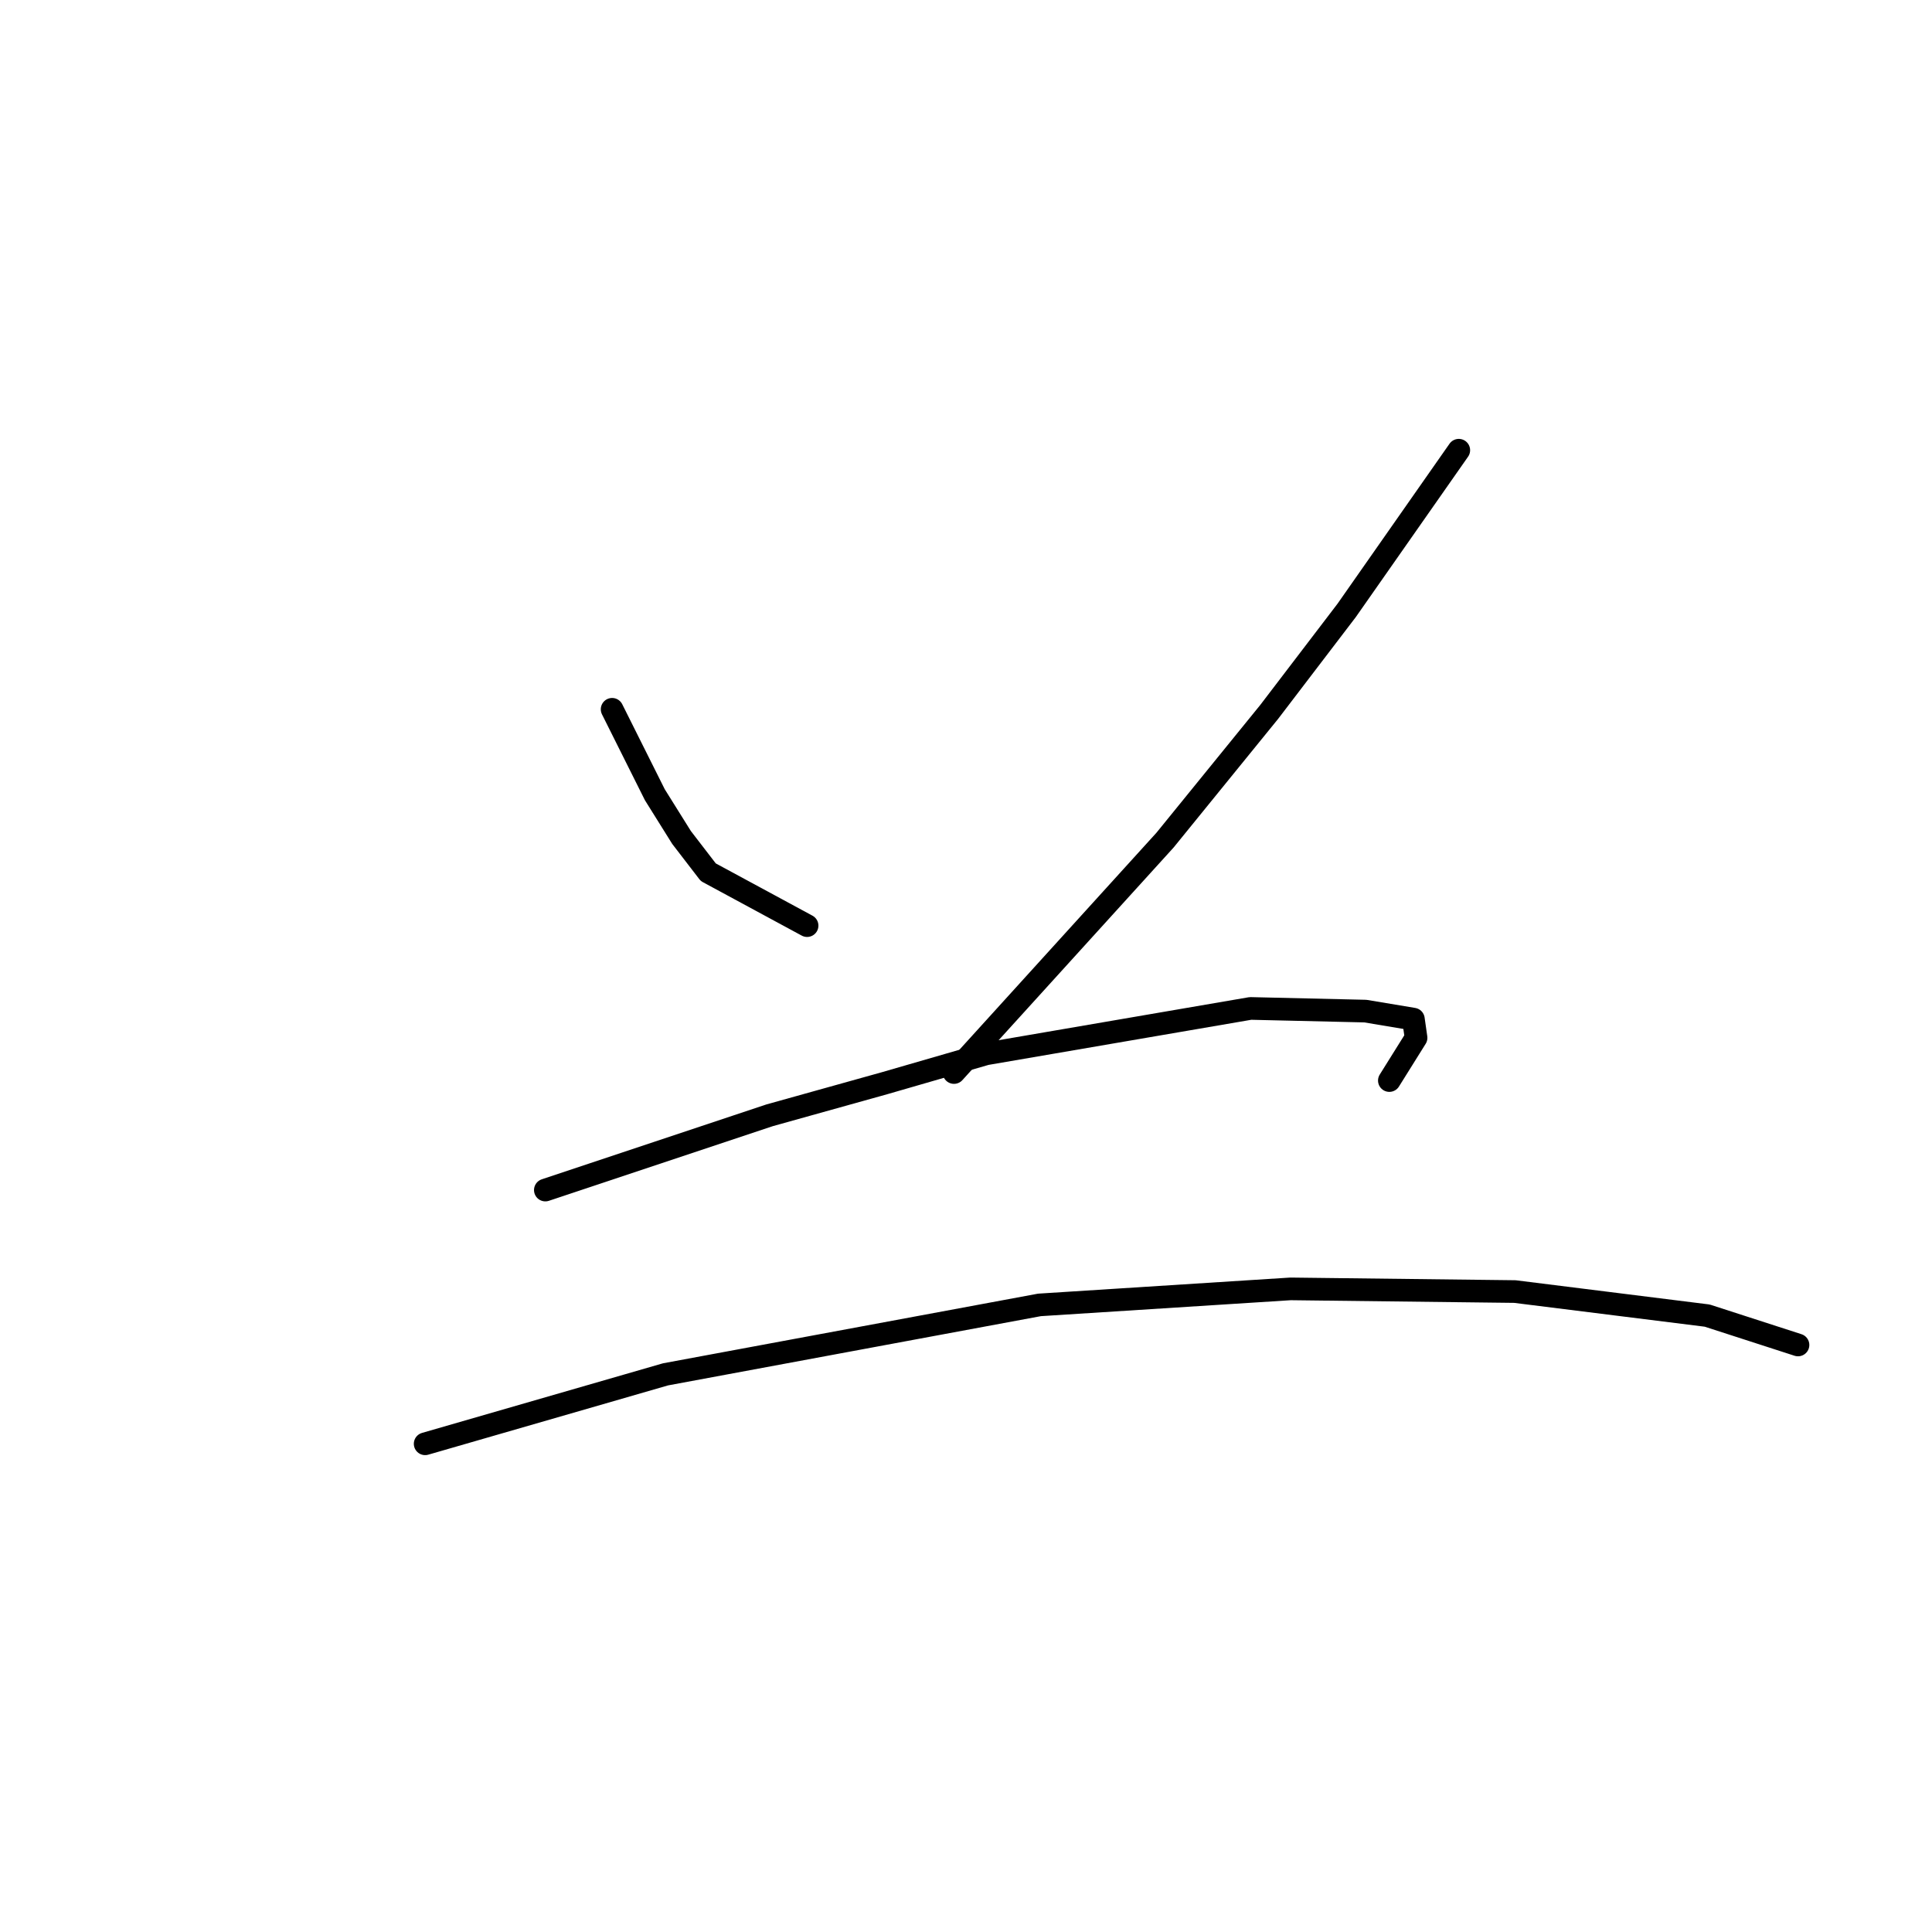 <?xml version="1.0" standalone="no"?>
    <svg width="256" height="256" xmlns="http://www.w3.org/2000/svg" version="1.1">
    <polyline stroke="black" stroke-width="3" stroke-linecap="round" fill="transparent" stroke-linejoin="round" points="81.108 93.985 83.939 99.647 86.771 105.31 90.31 110.973 93.849 115.573 106.944 122.652 106.944 122.652 " />
        <polyline stroke="black" stroke-width="3" stroke-linecap="round" fill="transparent" stroke-linejoin="round" points="193.298 59.655 185.866 70.273 178.434 80.89 168.17 94.339 154.368 111.326 126.409 142.117 126.409 142.117 " />
        <polyline stroke="black" stroke-width="3" stroke-linecap="round" fill="transparent" stroke-linejoin="round" points="72.26 157.689 87.125 152.734 101.989 147.779 117.207 143.532 130.656 139.639 165.693 133.623 180.911 133.977 187.282 135.039 187.636 137.516 184.096 143.179 184.096 143.179 " />
        <polyline stroke="black" stroke-width="3" stroke-linecap="round" fill="transparent" stroke-linejoin="round" points="56.334 191.311 72.26 186.71 88.186 182.109 137.734 172.907 171.002 170.784 200.73 171.138 226.212 174.323 238.245 178.216 238.245 178.216 " />
        </svg>